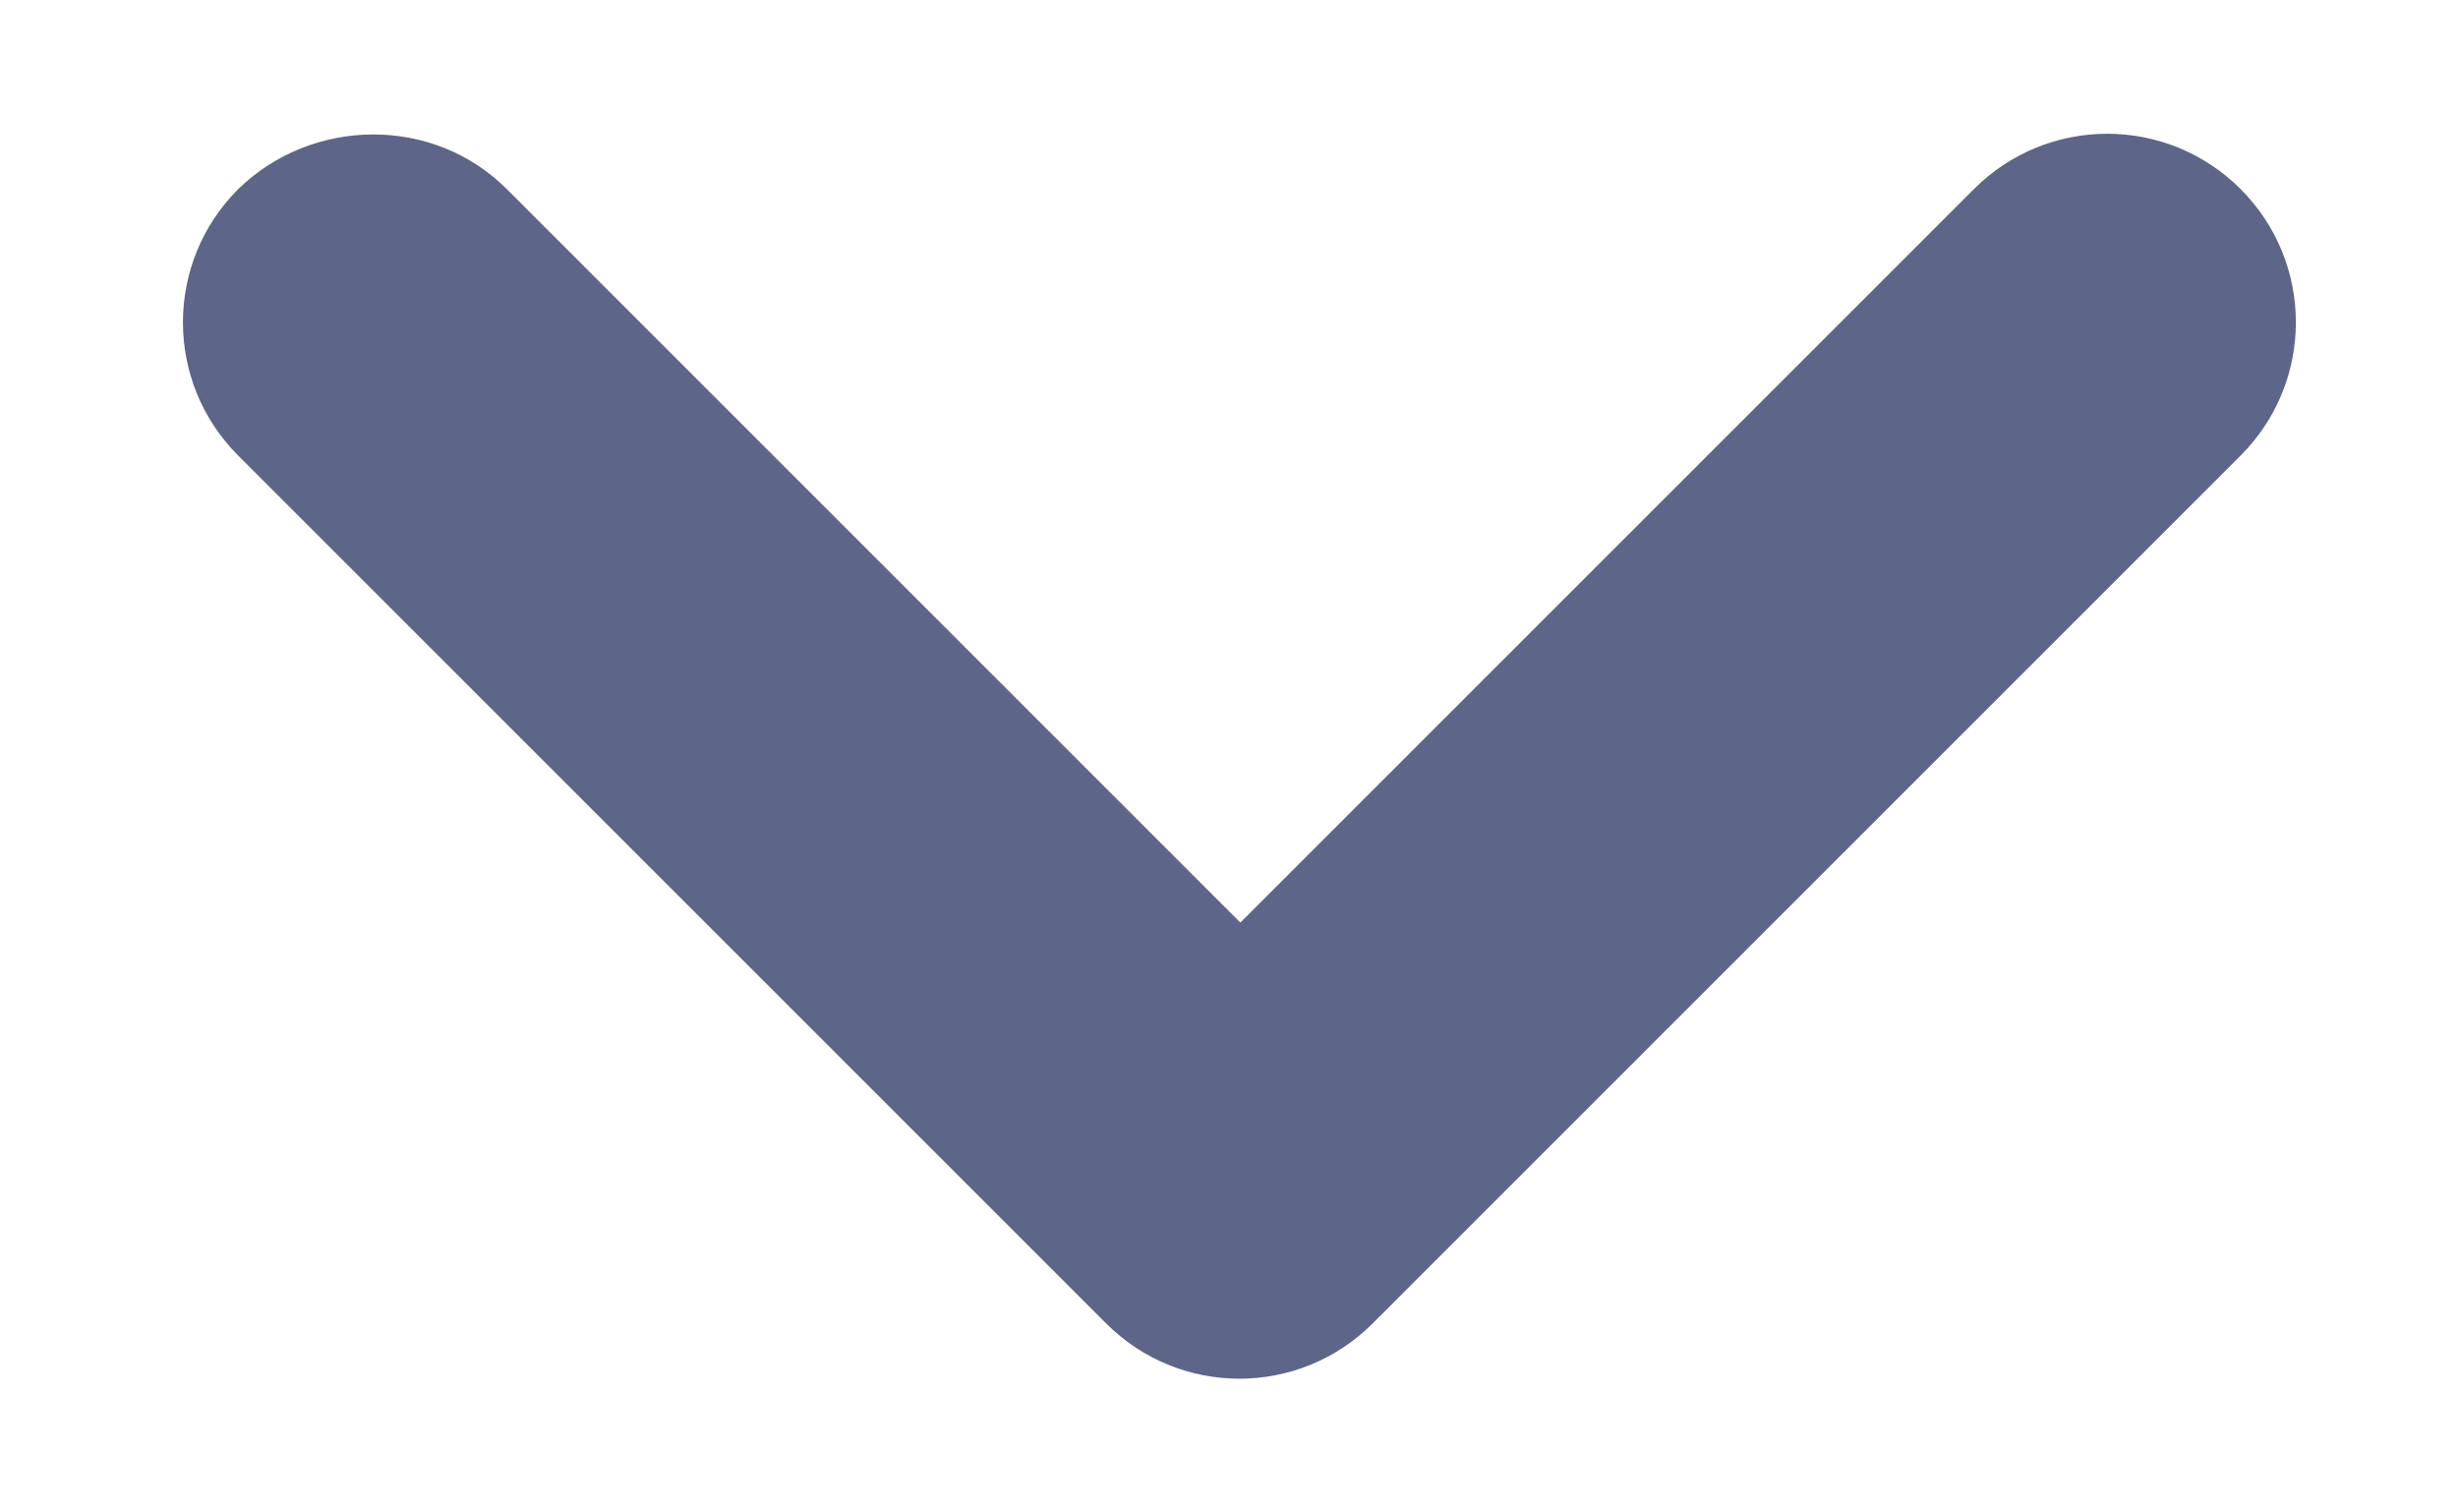 <svg width="13" height="8" viewBox="0 0 13 8" fill="none" xmlns="http://www.w3.org/2000/svg">
<path d="M2.68 1L6.56 4.88L10.44 1C10.83 0.61 11.46 0.61 11.85 1C12.24 1.39 12.24 2.02 11.85 2.41L7.26 7C6.87 7.39 6.24 7.39 5.85 7L1.26 2.41C0.87 2.02 0.87 1.39 1.26 1C1.65 0.62 2.29 0.61 2.68 1Z" fill="#5D6588"/>
</svg>
